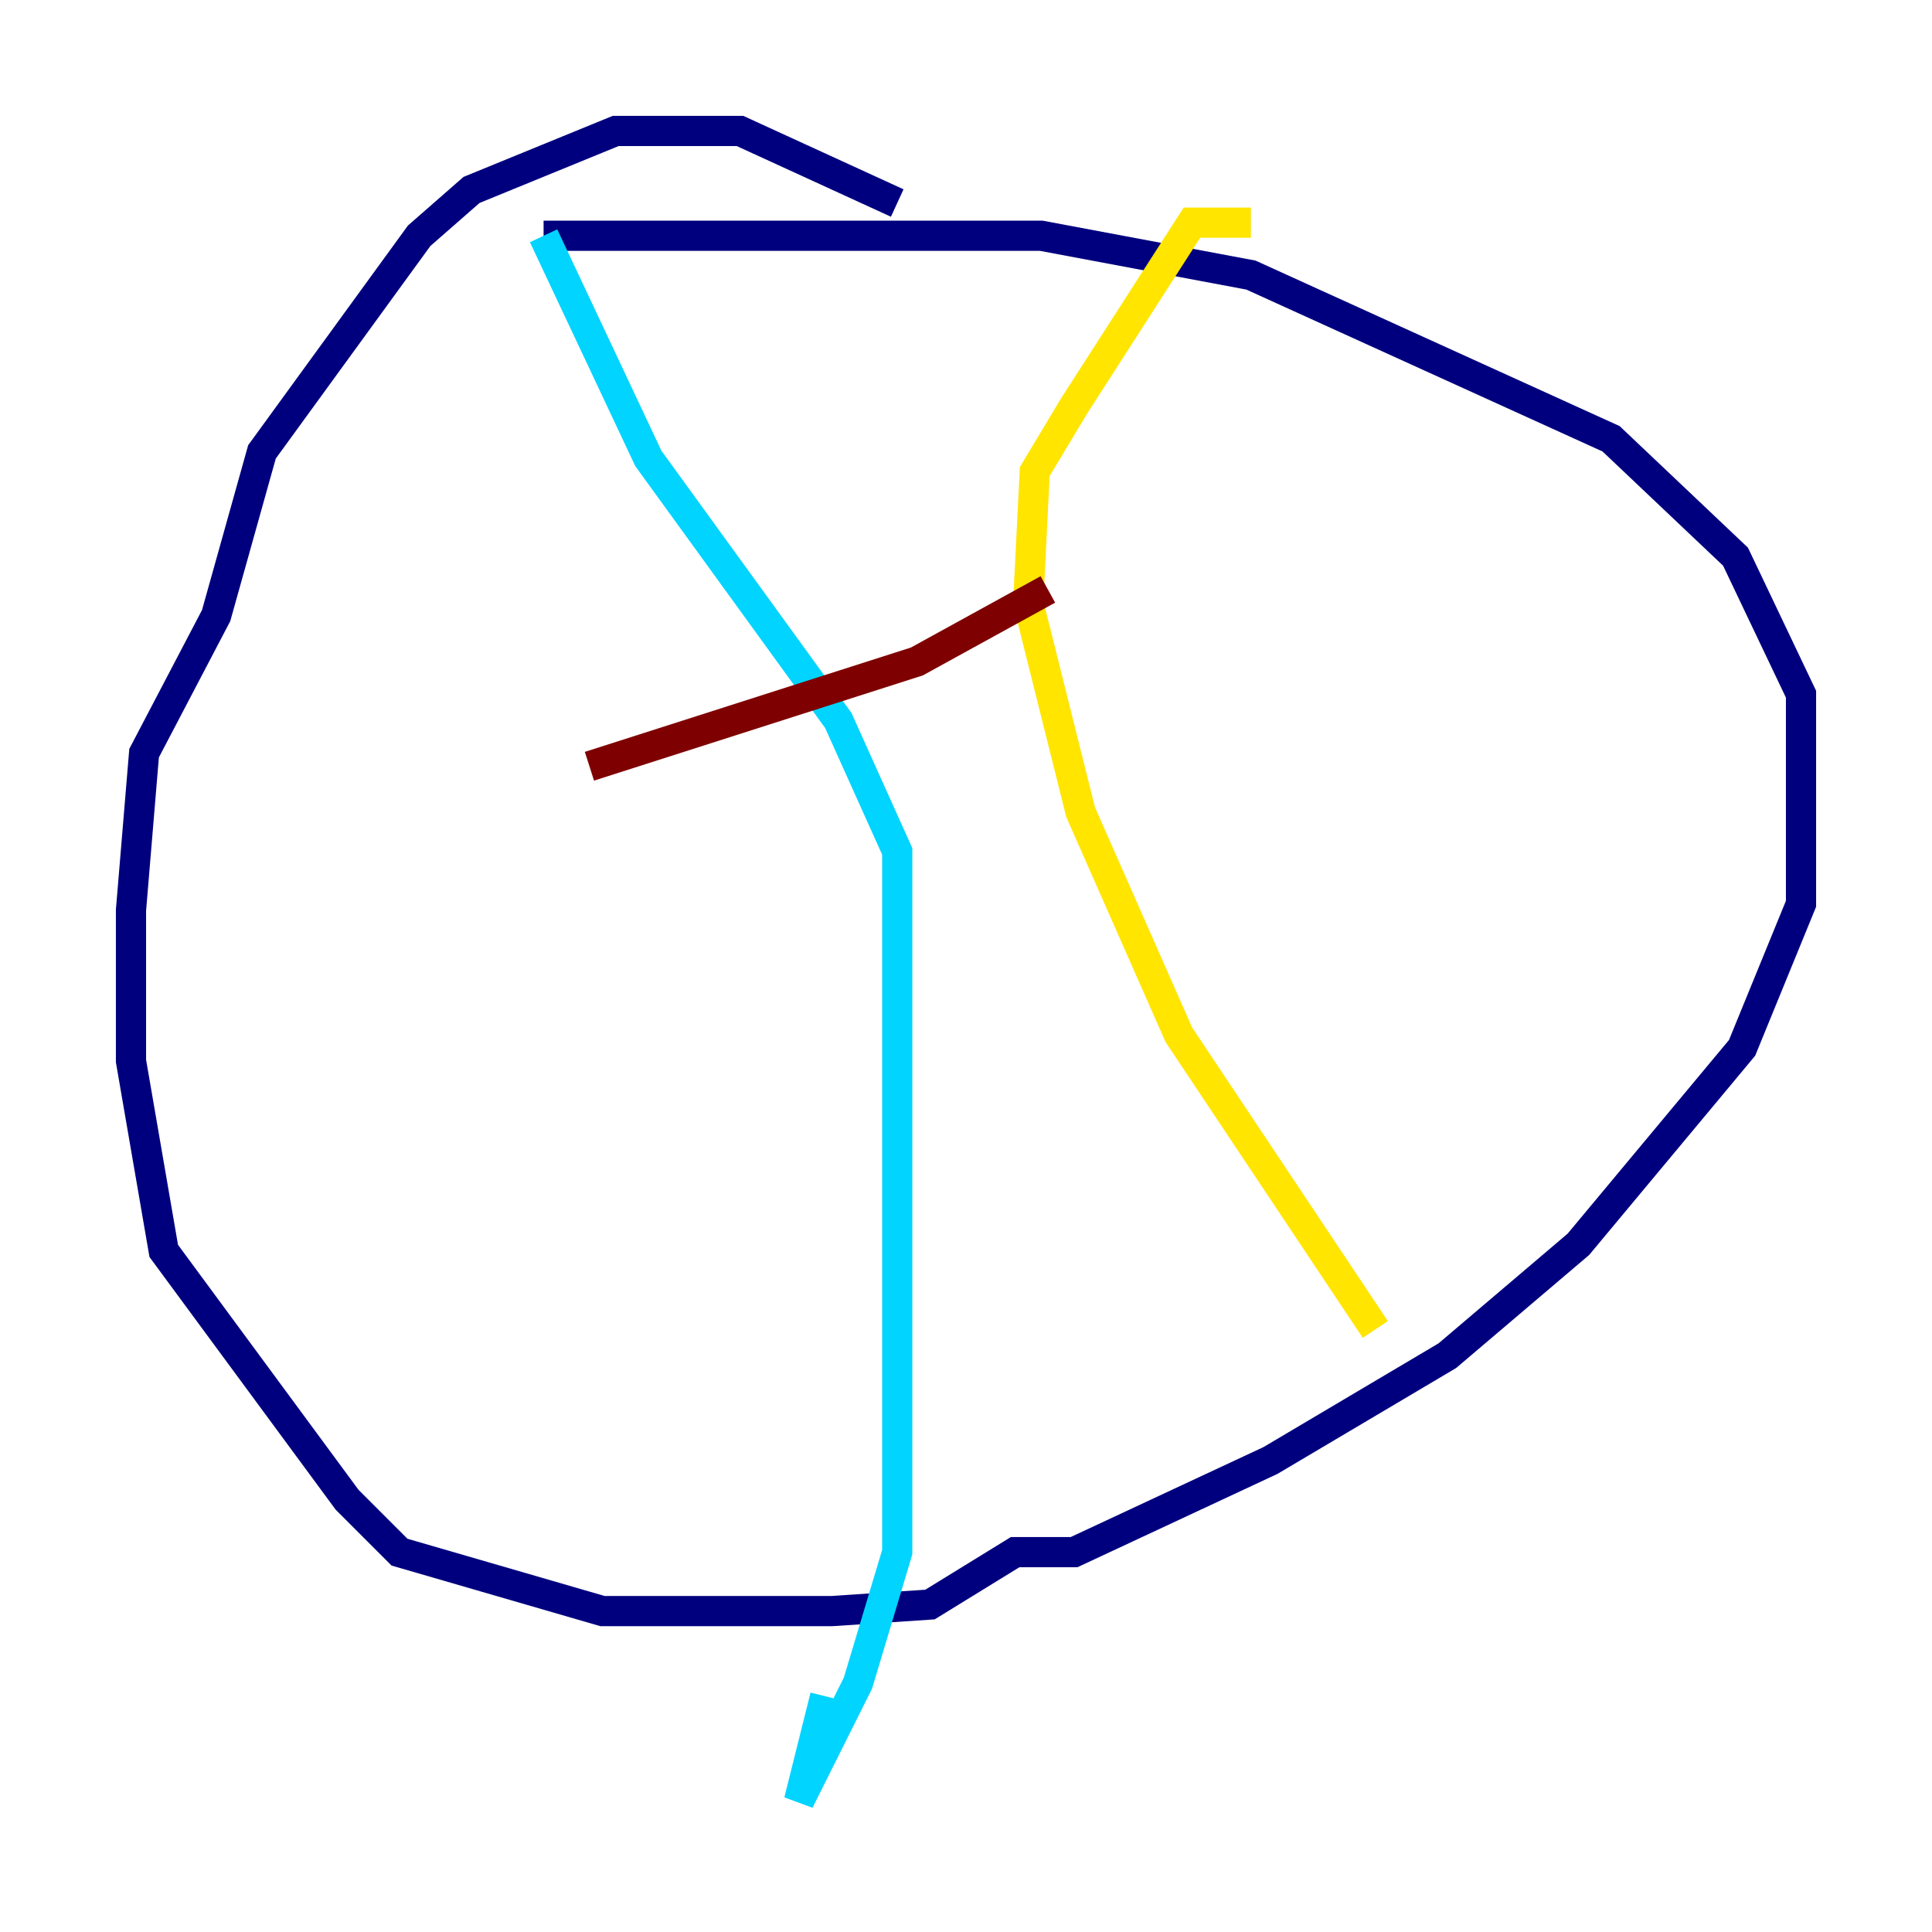 <?xml version="1.0" encoding="utf-8" ?>
<svg baseProfile="tiny" height="128" version="1.2" viewBox="0,0,128,128" width="128" xmlns="http://www.w3.org/2000/svg" xmlns:ev="http://www.w3.org/2001/xml-events" xmlns:xlink="http://www.w3.org/1999/xlink"><defs /><polyline fill="none" points="59.444,13.451 49.031,8.678 40.786,8.678 31.241,12.583 27.77,15.62 17.356,29.939 14.319,40.786 9.546,49.898 8.678,60.312 8.678,70.291 10.848,82.875 22.997,99.363 26.468,102.834 39.919,106.739 55.105,106.739 61.614,106.305 67.254,102.834 71.159,102.834 84.176,96.759 95.891,89.817 104.57,82.441 115.417,69.424 119.322,59.878 119.322,45.993 114.983,36.881 106.739,29.071 82.875,18.224 68.99,15.62 36.014,15.62" stroke="#00007f" stroke-width="2" /><polyline fill="none" points="36.014,15.62 42.956,30.373 55.539,47.729 59.444,56.407 59.444,102.834 56.841,111.512 52.936,119.322 54.671,112.38" stroke="#00d4ff" stroke-width="2" /><polyline fill="none" points="82.875,14.752 78.969,14.752 71.159,26.902 68.556,31.241 68.122,39.919 71.593,53.803 78.102,68.556 91.119,88.081" stroke="#ffe500" stroke-width="2" /><polyline fill="none" points="39.051,50.766 60.746,43.824 69.424,39.051" stroke="#7f0000" stroke-width="2" /></svg>